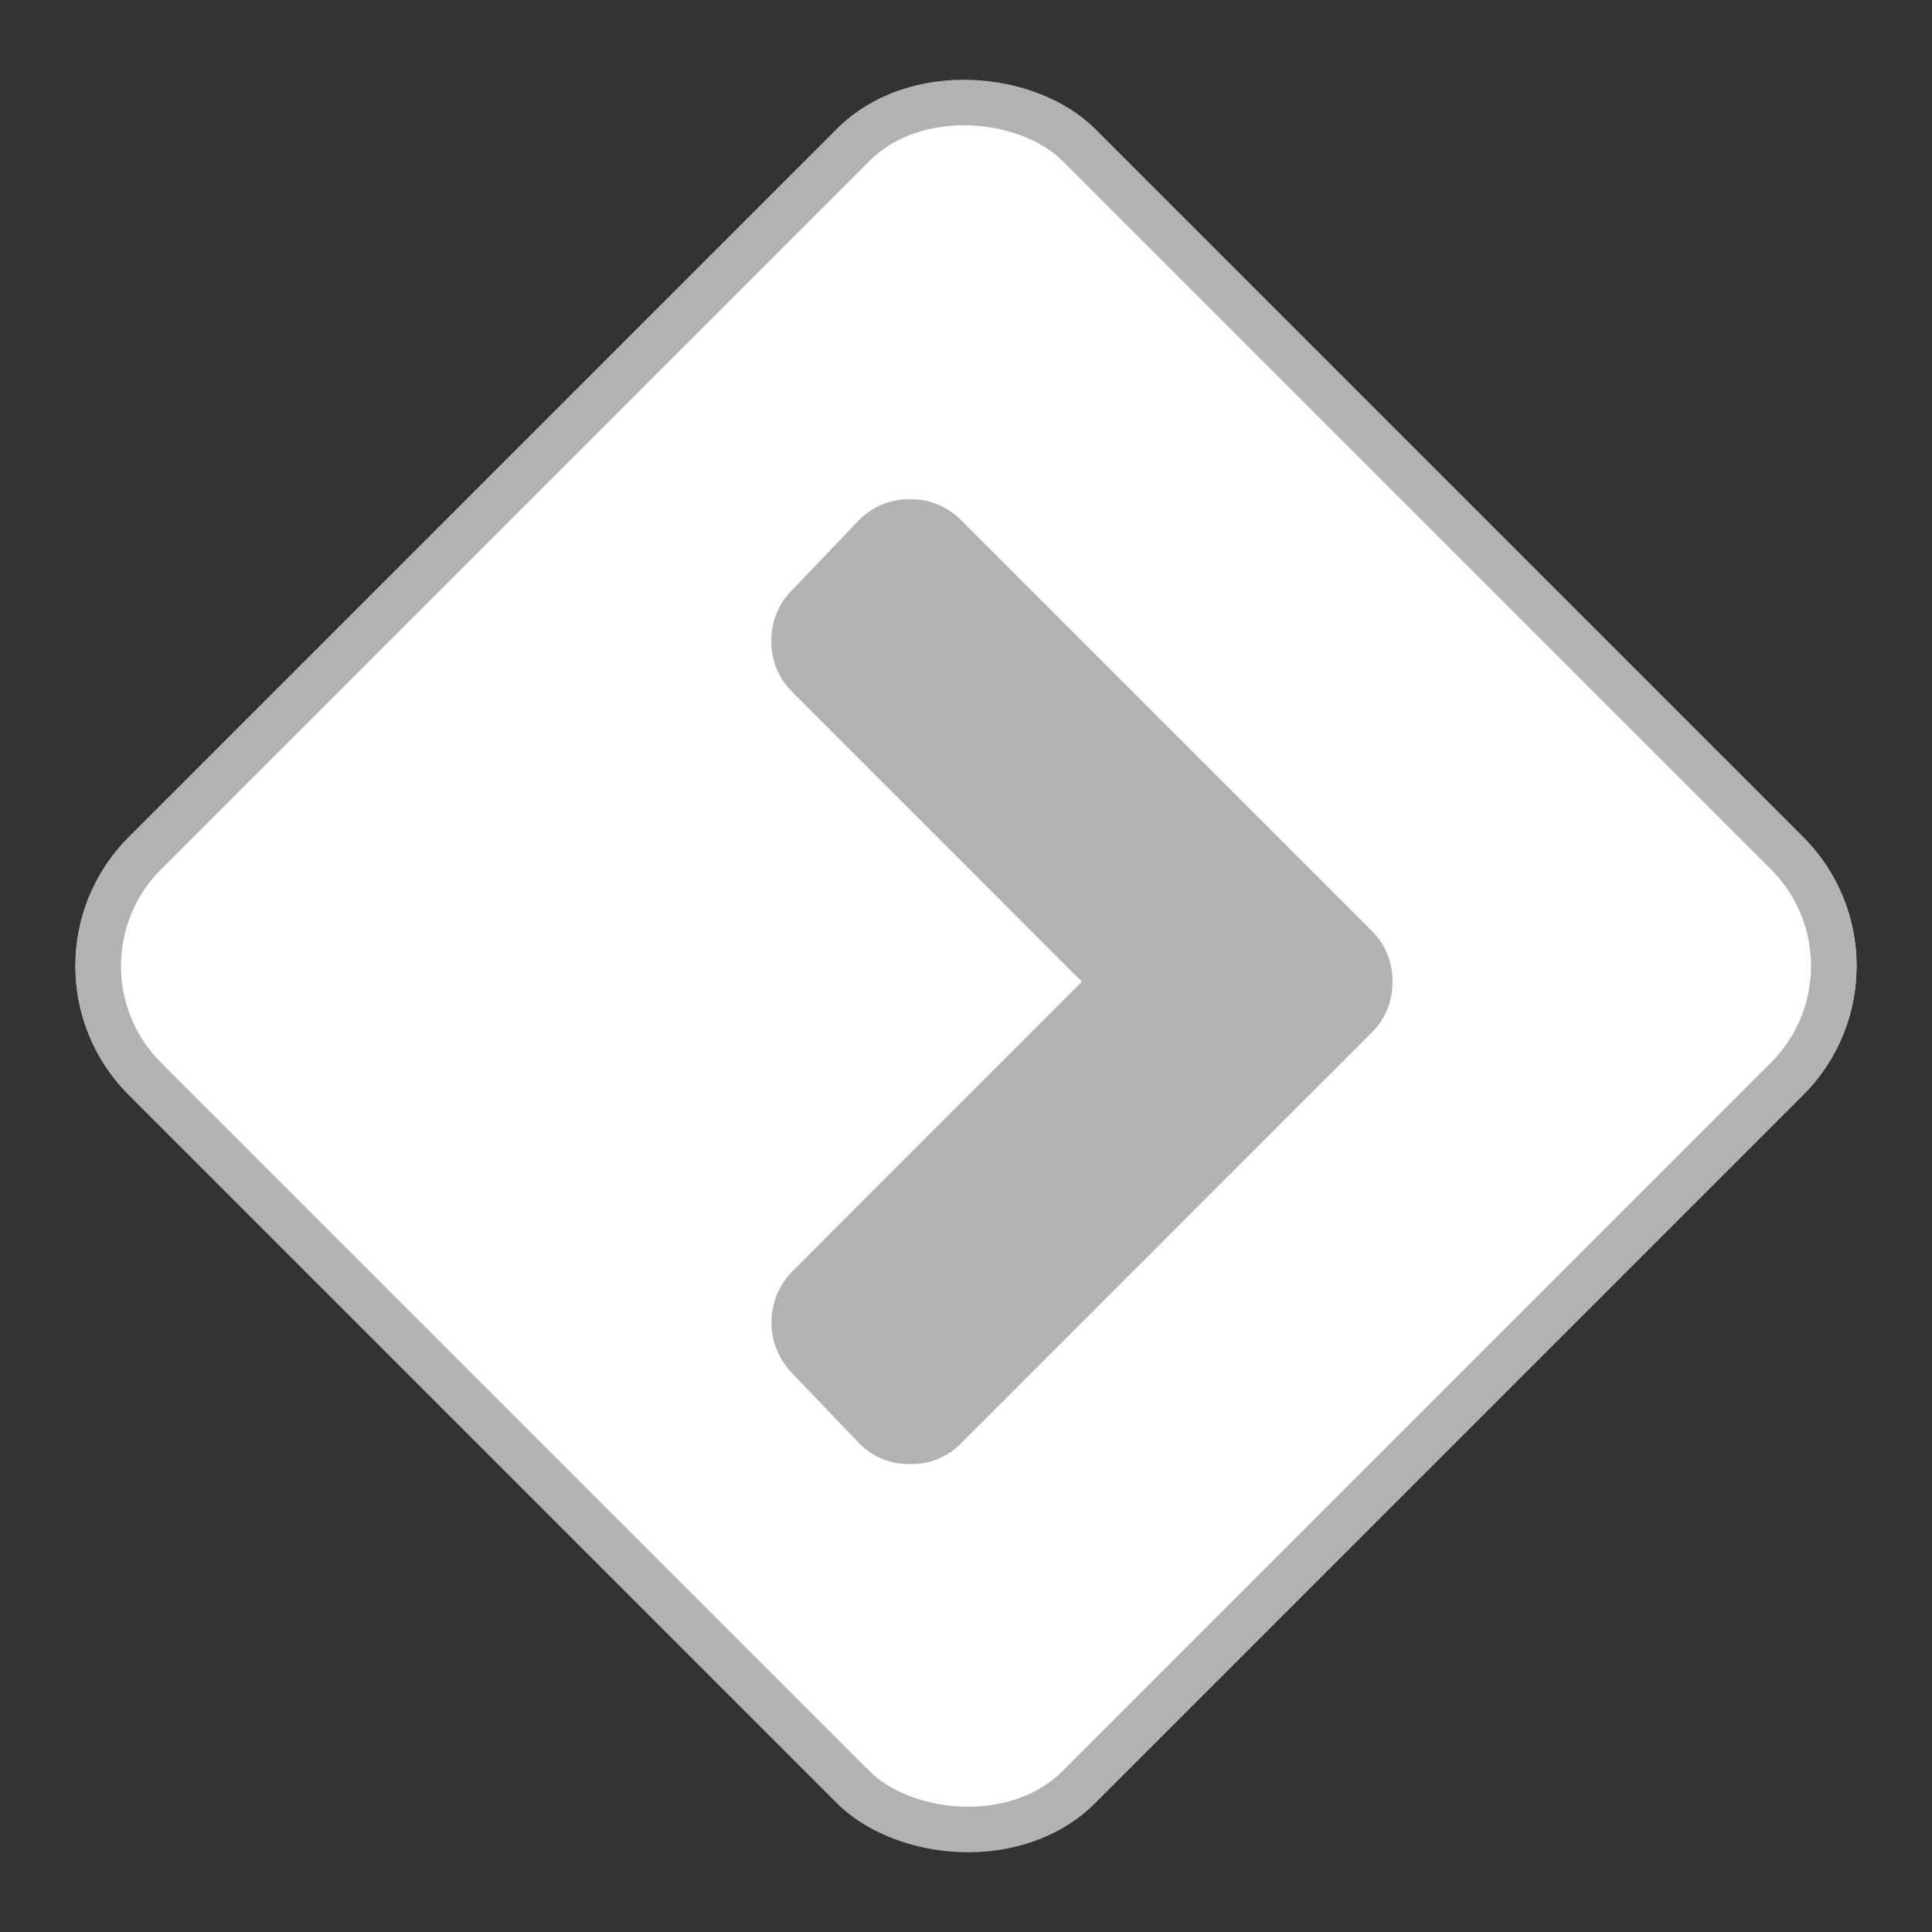 <svg xmlns="http://www.w3.org/2000/svg" viewBox="0 0 42.426 42.426">
  <rect x="0" y="0" width="42.426" height="42.426" fill="#333333" stroke="none"/>
  <defs>
    <style>
      .cls-1 {
        fill: #fff;
        stroke: #b2b2b2;
      }

      .cls-2 {
        fill: #b2b2b2;
      }

      .cls-3 {
        stroke: none;
      }

      .cls-4 {
        fill: none;
      }
    </style>
  </defs>
  <g id="Group_2376" data-name="Group 2376" transform="translate(-437.787 -853.787)">
    <g id="Rectangle_170" data-name="Rectangle 170" class="cls-1" transform="translate(480.213 875) rotate(135)">
      <rect class="cls-3" width="30" height="30" rx="4"/>
      <rect class="cls-4" x="0.5" y="0.5" width="29" height="29" rx="3.5"/>
    </g>
    <path id="Path_4441" data-name="Path 4441" class="cls-2" d="M13.811,2.782a1.532,1.532,0,0,0,.463-1.126A1.532,1.532,0,0,0,13.811.531l-9-9A1.532,1.532,0,0,0,3.68-8.937a1.532,1.532,0,0,0-1.126.463L1.1-6.951A1.532,1.532,0,0,0,.635-5.826,1.532,1.532,0,0,0,1.1-4.7L7.454,1.656,1.1,8.013a1.6,1.6,0,0,0,0,2.251l1.457,1.523a1.532,1.532,0,0,0,1.126.463,1.532,1.532,0,0,0,1.126-.463Z" transform="translate(454.091 873.688)"/>
  </g>
</svg>
